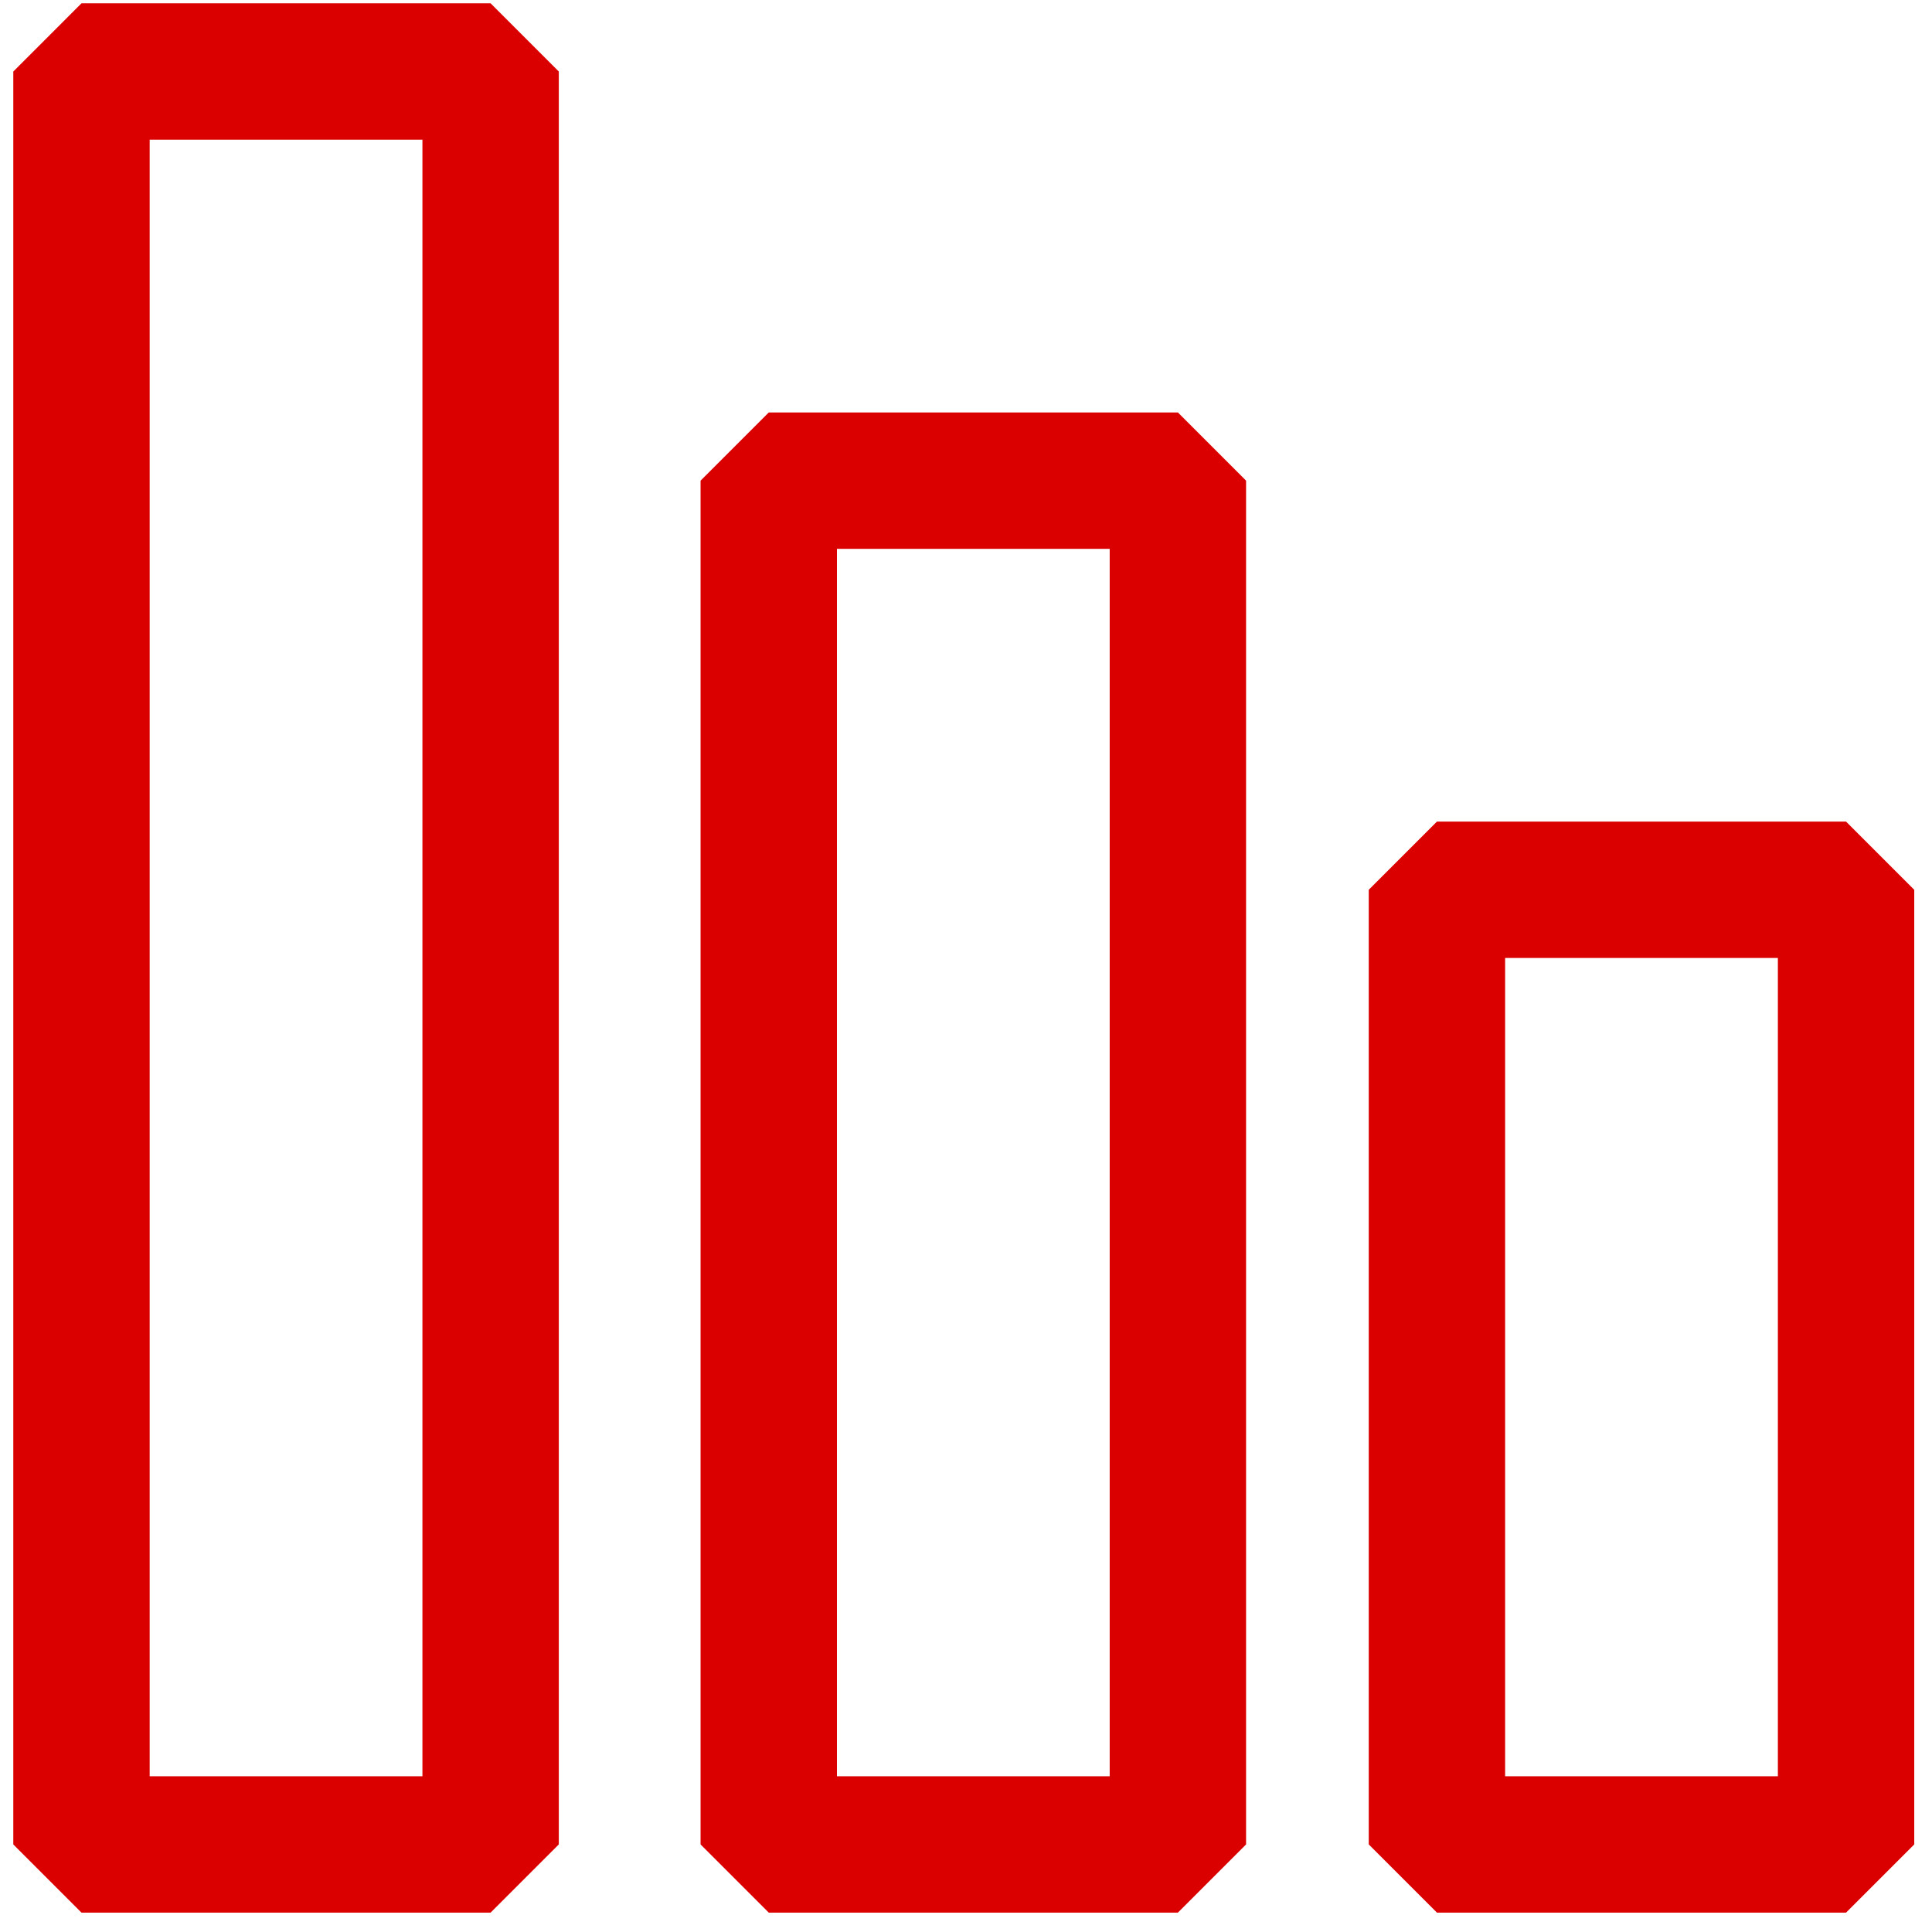 <svg width="85" height="85" viewBox="0 0 85 85" fill="none" xmlns="http://www.w3.org/2000/svg">
<path d="M24.585 81.147V3.146L21.585 0.146H3.585L0.585 3.146V81.147L3.585 84.147H21.585L24.585 81.147ZM18.585 78.147H6.585V6.146H18.585V78.147Z" fill="#DB0000"/>
<path d="M30.822 21.146V81.147L33.822 84.147H51.822L54.822 81.147V21.146L51.822 18.146H33.822L30.822 21.146ZM36.822 24.146H48.822V78.147H36.822V24.146Z" fill="#DB0000"/>
<path d="M63.219 36.147L60.219 39.147V81.147L63.219 84.147H81.219L84.219 81.147V39.147L81.219 36.147H63.219ZM78.219 78.147H66.219V42.147H78.219V78.147Z" fill="#DB0000"/>
</svg>
